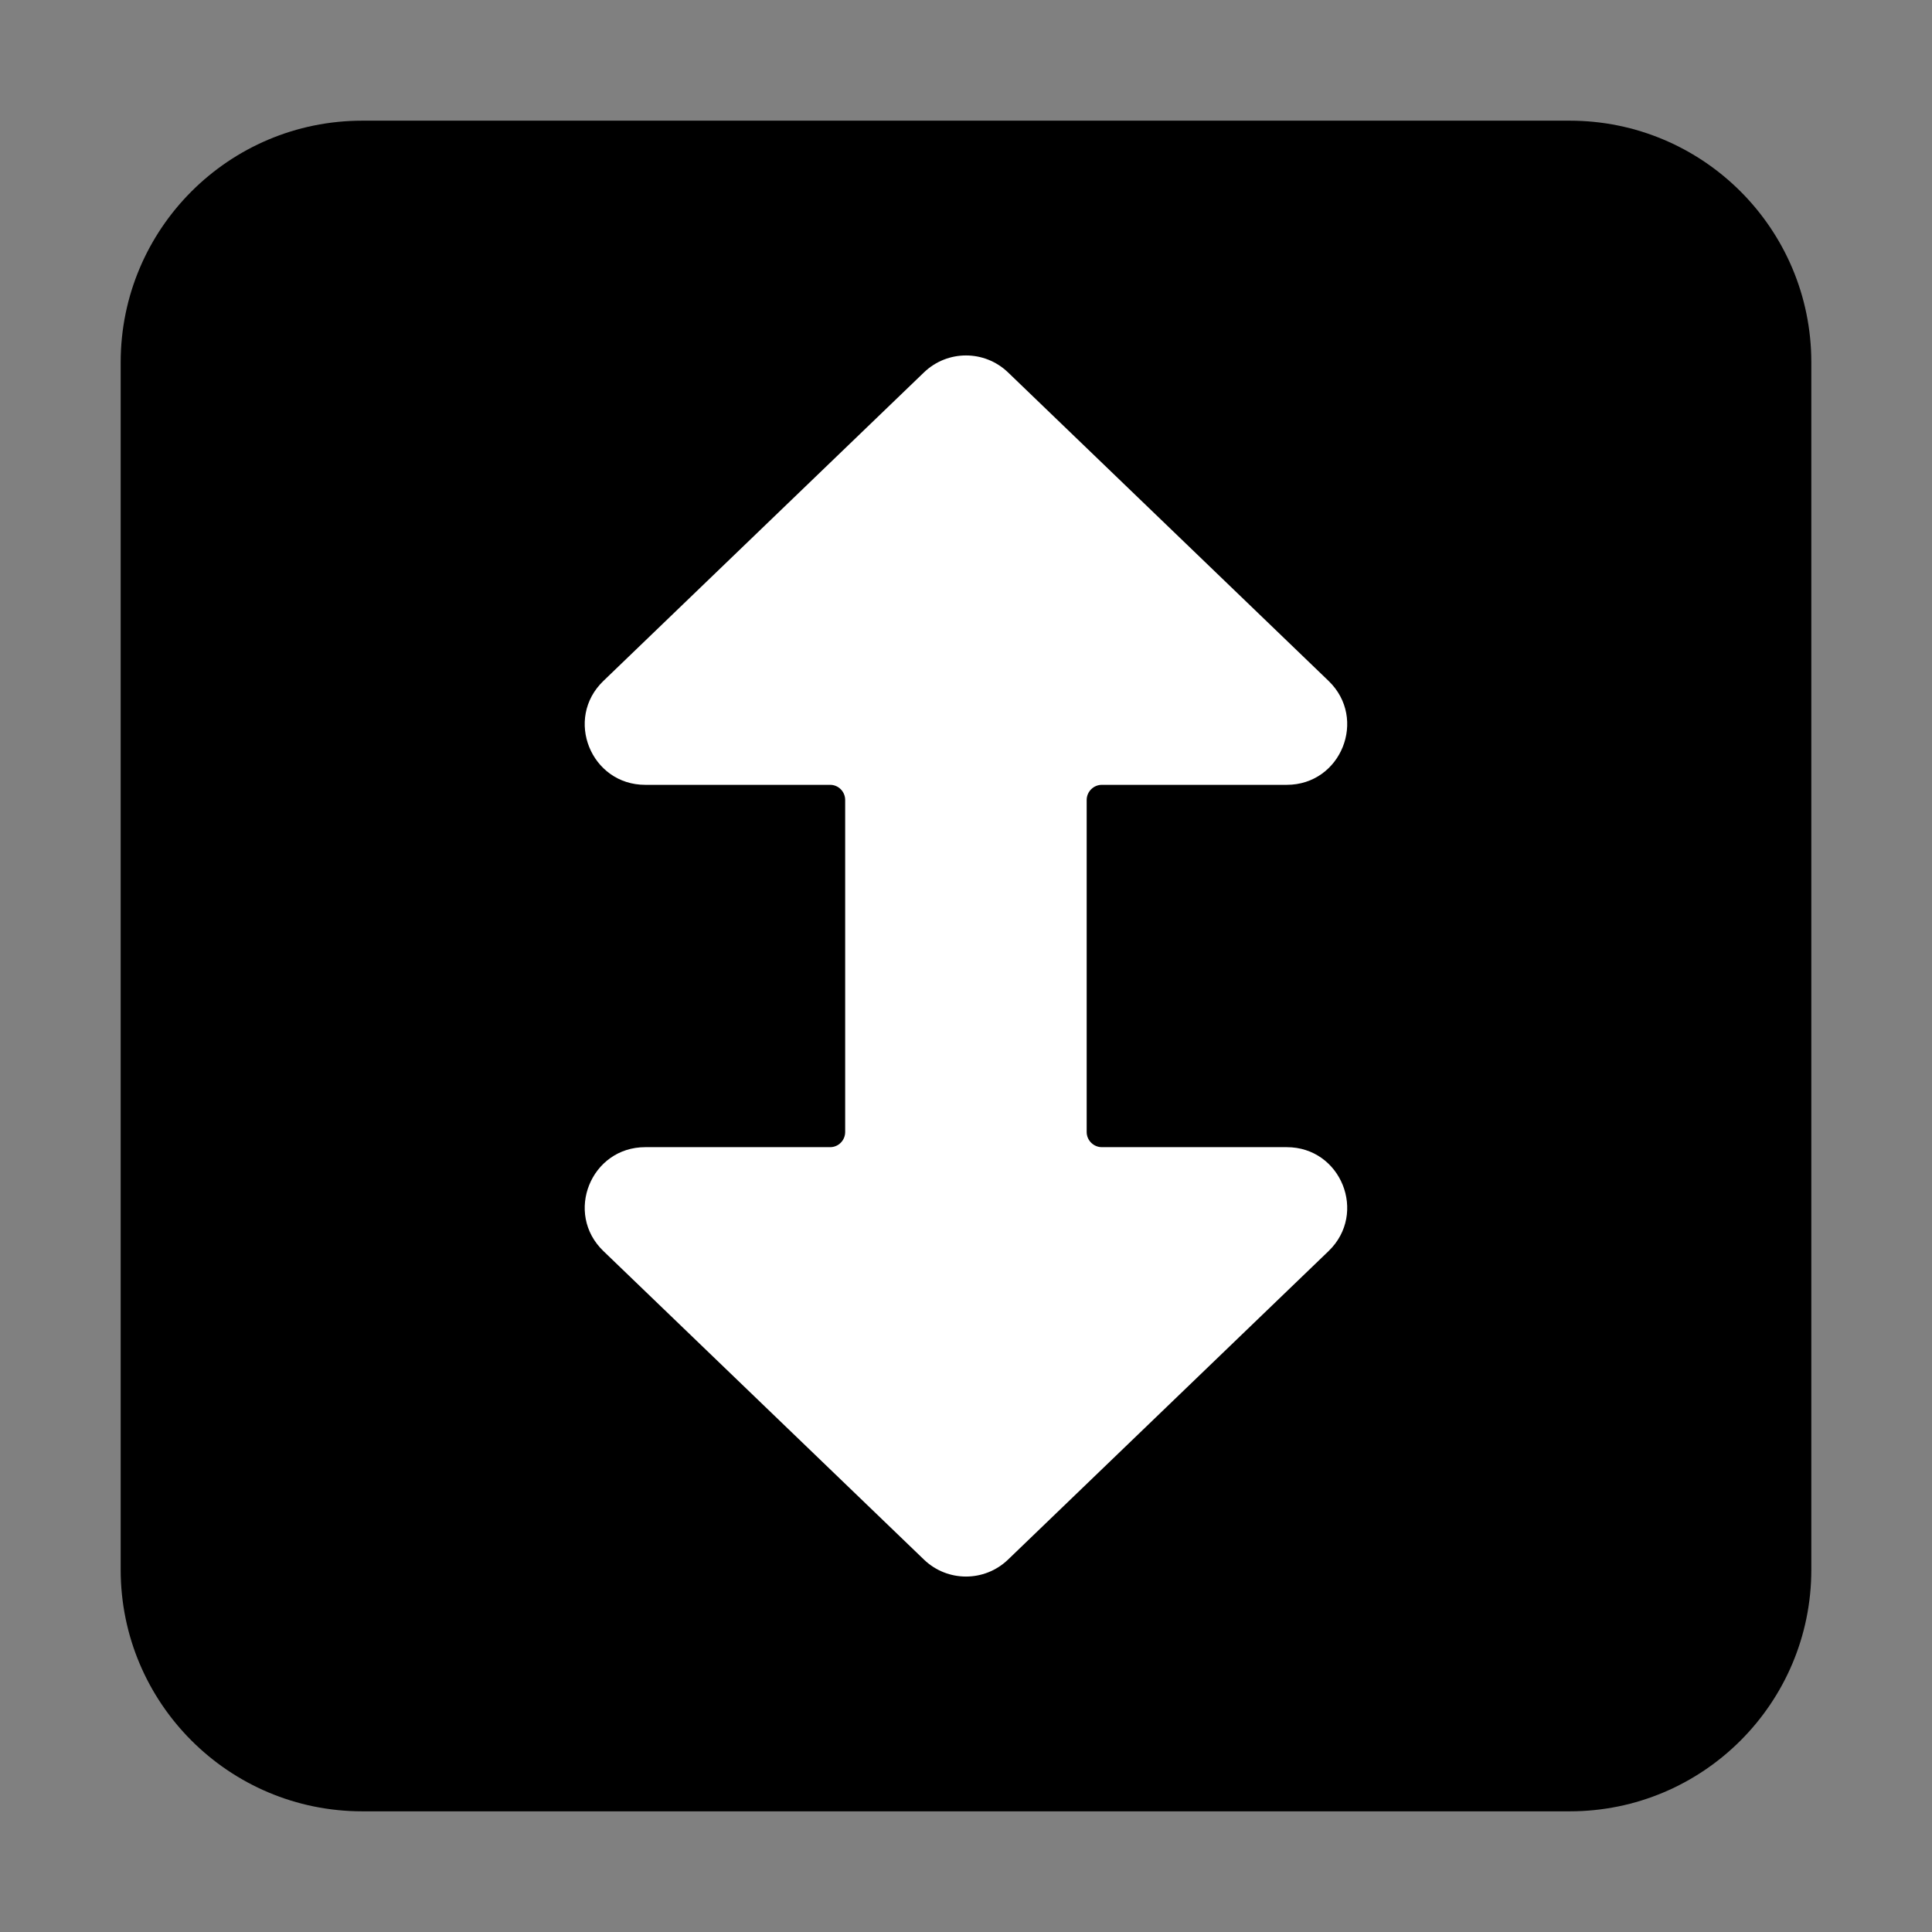 <svg width="13" height="13" viewBox="0 0 13 13" fill="none" xmlns="http://www.w3.org/2000/svg">
<rect x="0" y="0" width="13" height="13" fill="#808080" stroke="none"/>
<g clip-path="url(#clip0_1255_2498)">
<path d="M0.812 2.438C0.812 1.54 1.54 0.812 2.438 0.812H10.562C11.46 0.812 12.188 1.54 12.188 2.438V10.562C12.188 11.46 11.46 12.188 10.562 12.188H2.438C1.54 12.188 0.812 11.46 0.812 10.562V2.438Z" fill="currentColor"/>
<path d="M6.218 2.505C6.376 2.354 6.624 2.354 6.782 2.505L8.94 4.582C9.203 4.836 9.024 5.281 8.658 5.281H7.414C7.358 5.281 7.312 5.327 7.312 5.383V7.617C7.312 7.673 7.358 7.719 7.414 7.719L8.658 7.719C9.024 7.719 9.203 8.164 8.94 8.418L6.782 10.495C6.624 10.646 6.376 10.646 6.218 10.495L4.06 8.418C3.796 8.164 3.976 7.719 4.342 7.719H5.586C5.642 7.719 5.687 7.673 5.687 7.617V5.383C5.687 5.327 5.642 5.281 5.586 5.281H4.342C3.976 5.281 3.796 4.836 4.06 4.582L6.218 2.505Z" fill="white"/>
</g>
<defs>
<clipPath id="clip0_1255_2498">
<rect width="13" height="13" fill="white"/>
</clipPath>
</defs>
</svg>
